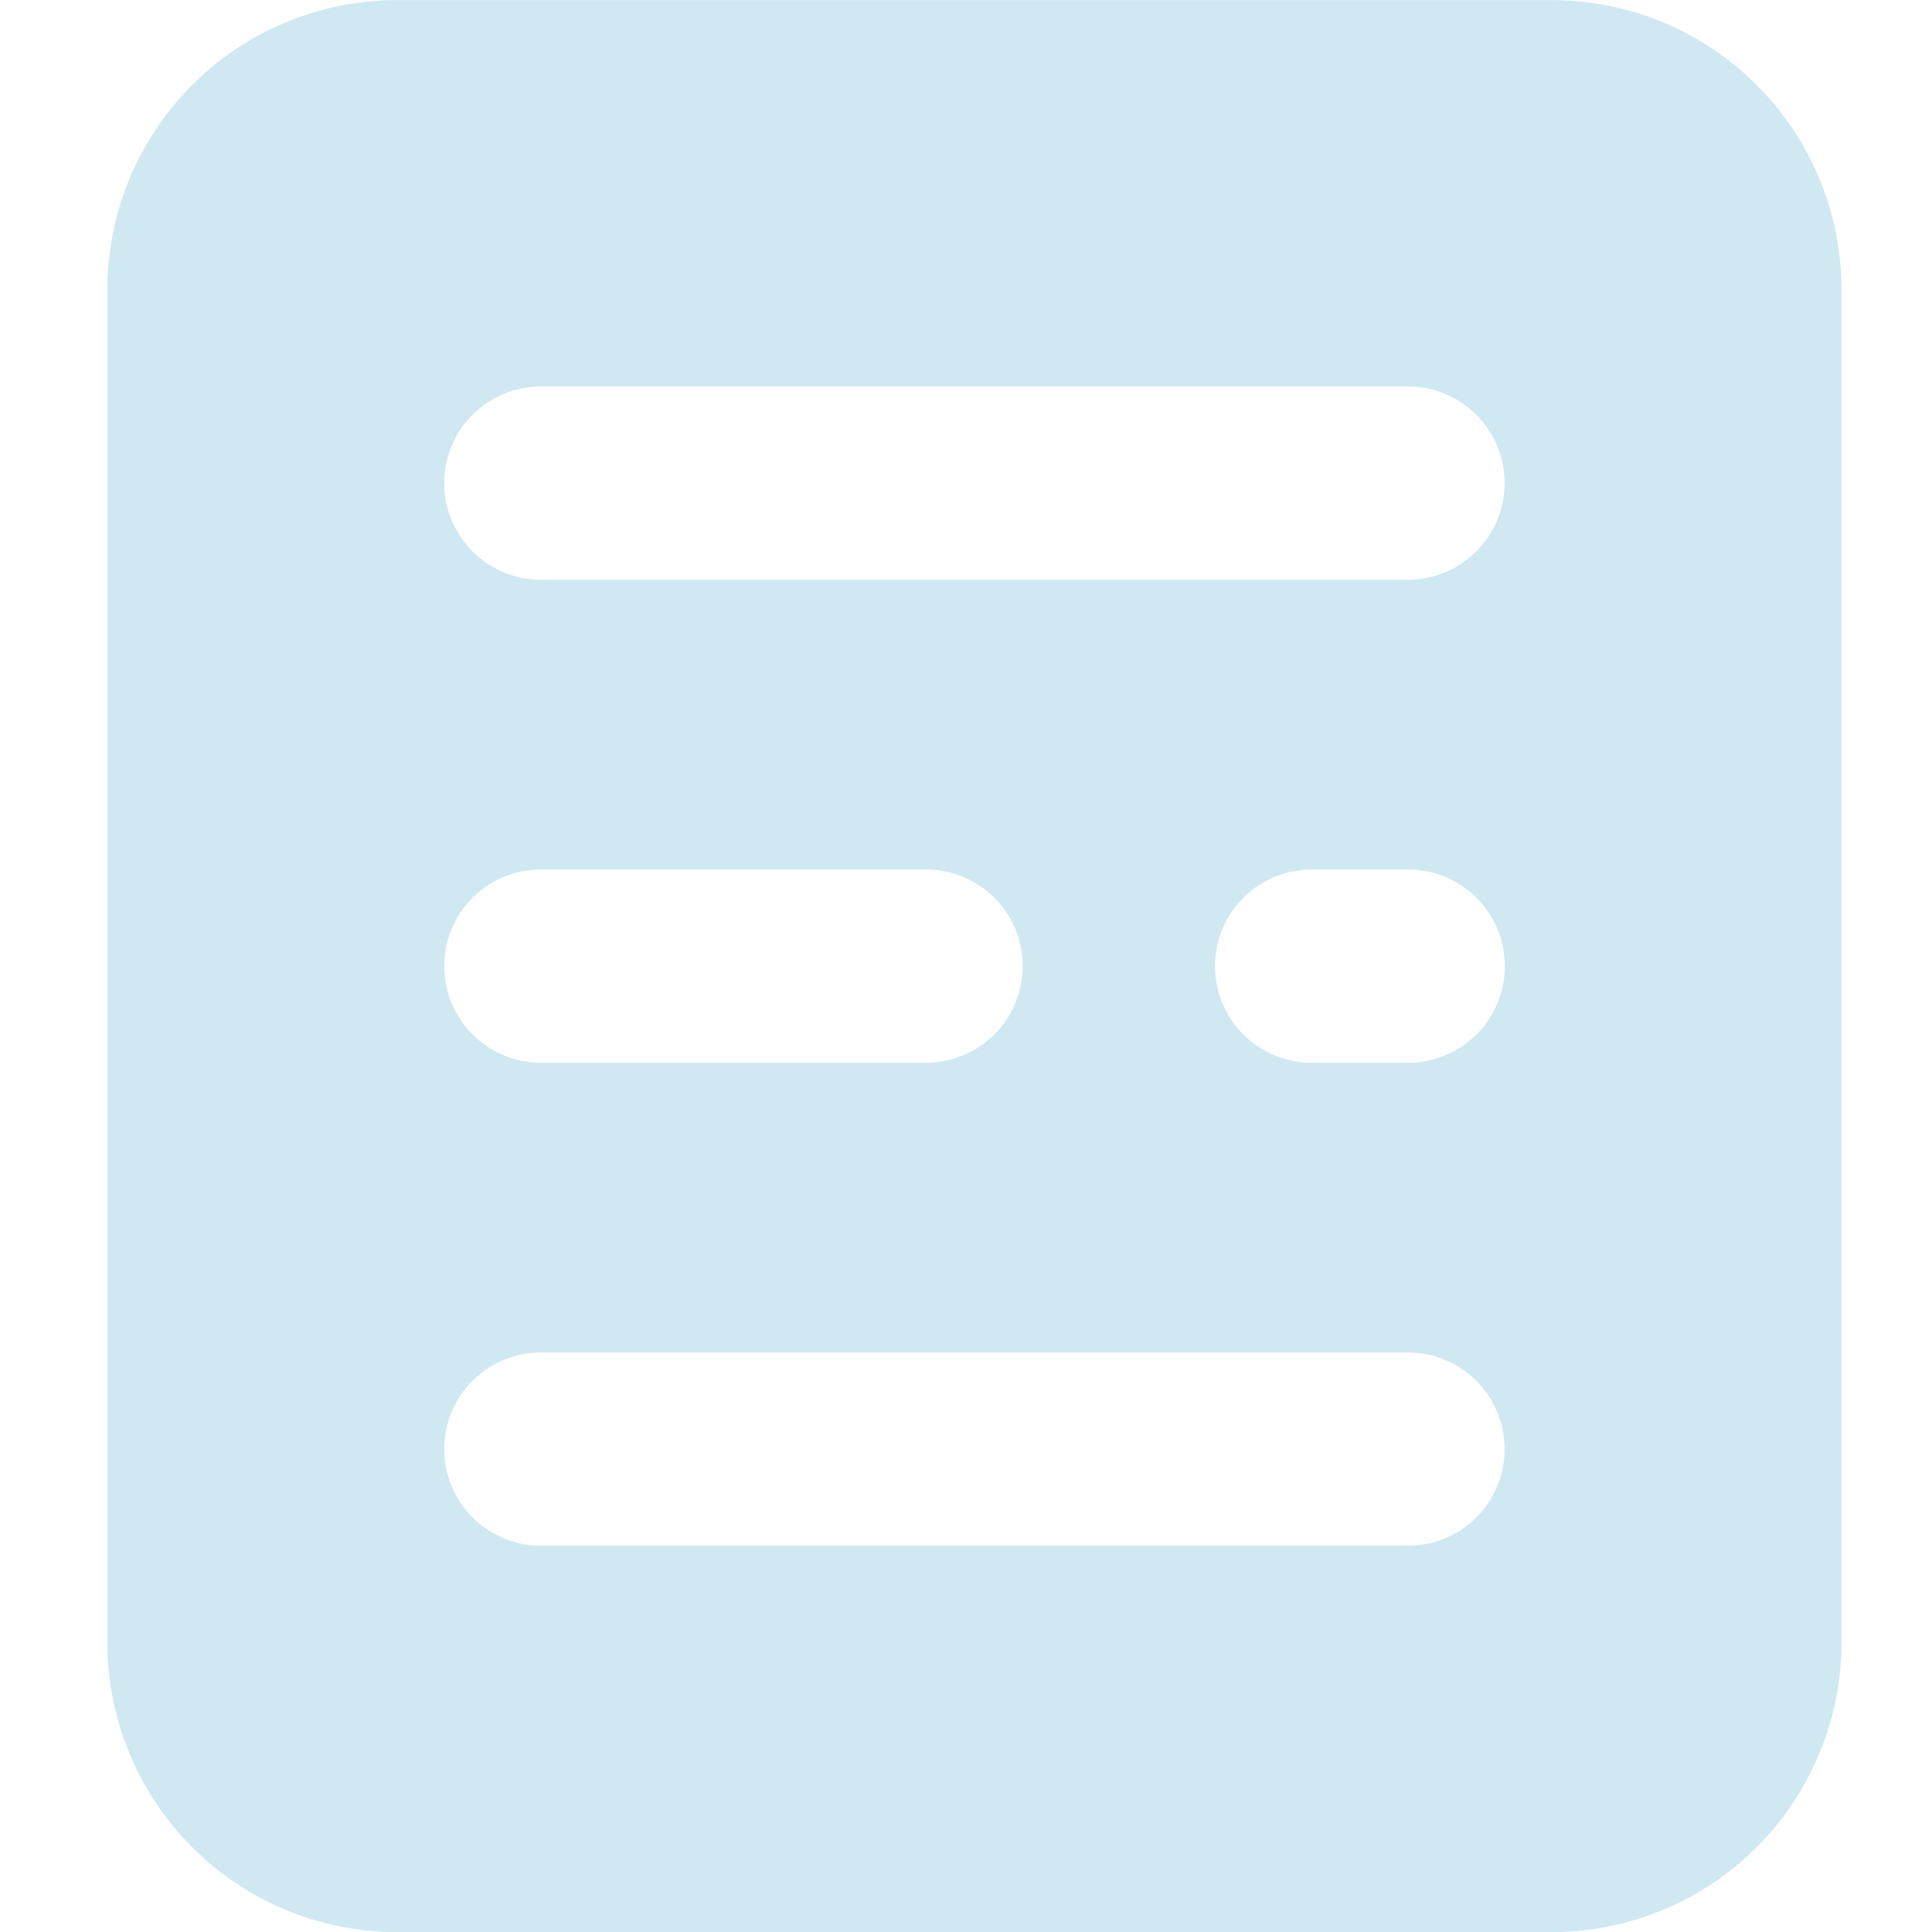 <svg xmlns="http://www.w3.org/2000/svg" xmlns:xlink="http://www.w3.org/1999/xlink" width="18" height="18.001" viewBox="0 0 18 18.001">
  <defs>
    <style>
      .cls-1 {
        fill: none;
      }

      .cls-2 {
        clip-path: url(#clip-path);
      }

      .cls-3 {
        fill: #d0e8f2;
      }
    </style>
    <clipPath id="clip-path">
      <path id="Clip_2" data-name="Clip 2" class="cls-1" d="M0,18V0H16.158V18Z"/>
    </clipPath>
  </defs>
  <g id="申报协同" transform="translate(0 0.001)">
    <rect id="矩形_3404" data-name="矩形 3404" class="cls-1" width="18" height="18" transform="translate(0 -0.001)"/>
    <g id="Page_1" data-name="Page 1" transform="translate(1)">
      <path id="Clip_2-2" data-name="Clip 2" class="cls-1" d="M0,18V0H16.158V18Z"/>
      <g id="Page_1-2" data-name="Page 1" class="cls-2">
        <path id="Fill_1" data-name="Fill 1" class="cls-3" d="M13.464,18H2.693A2.7,2.7,0,0,1,0,15.3V2.7A2.7,2.7,0,0,1,2.693,0H13.464a2.7,2.7,0,0,1,2.693,2.7V15.3A2.7,2.7,0,0,1,13.464,18ZM4.039,12.6a.9.9,0,0,0,0,1.8h8.079a.9.9,0,0,0,0-1.8ZM11.22,8.1a.9.9,0,0,0,0,1.8h.9a.9.9,0,0,0,0-1.8Zm-7.181,0a.9.9,0,0,0,0,1.8H7.628a.9.9,0,0,0,0-1.8Zm0-4.5a.9.9,0,0,0,0,1.8h8.079a.9.9,0,0,0,0-1.8Z" transform="translate(0 0)"/>
      </g>
    </g>
  </g>
</svg>
